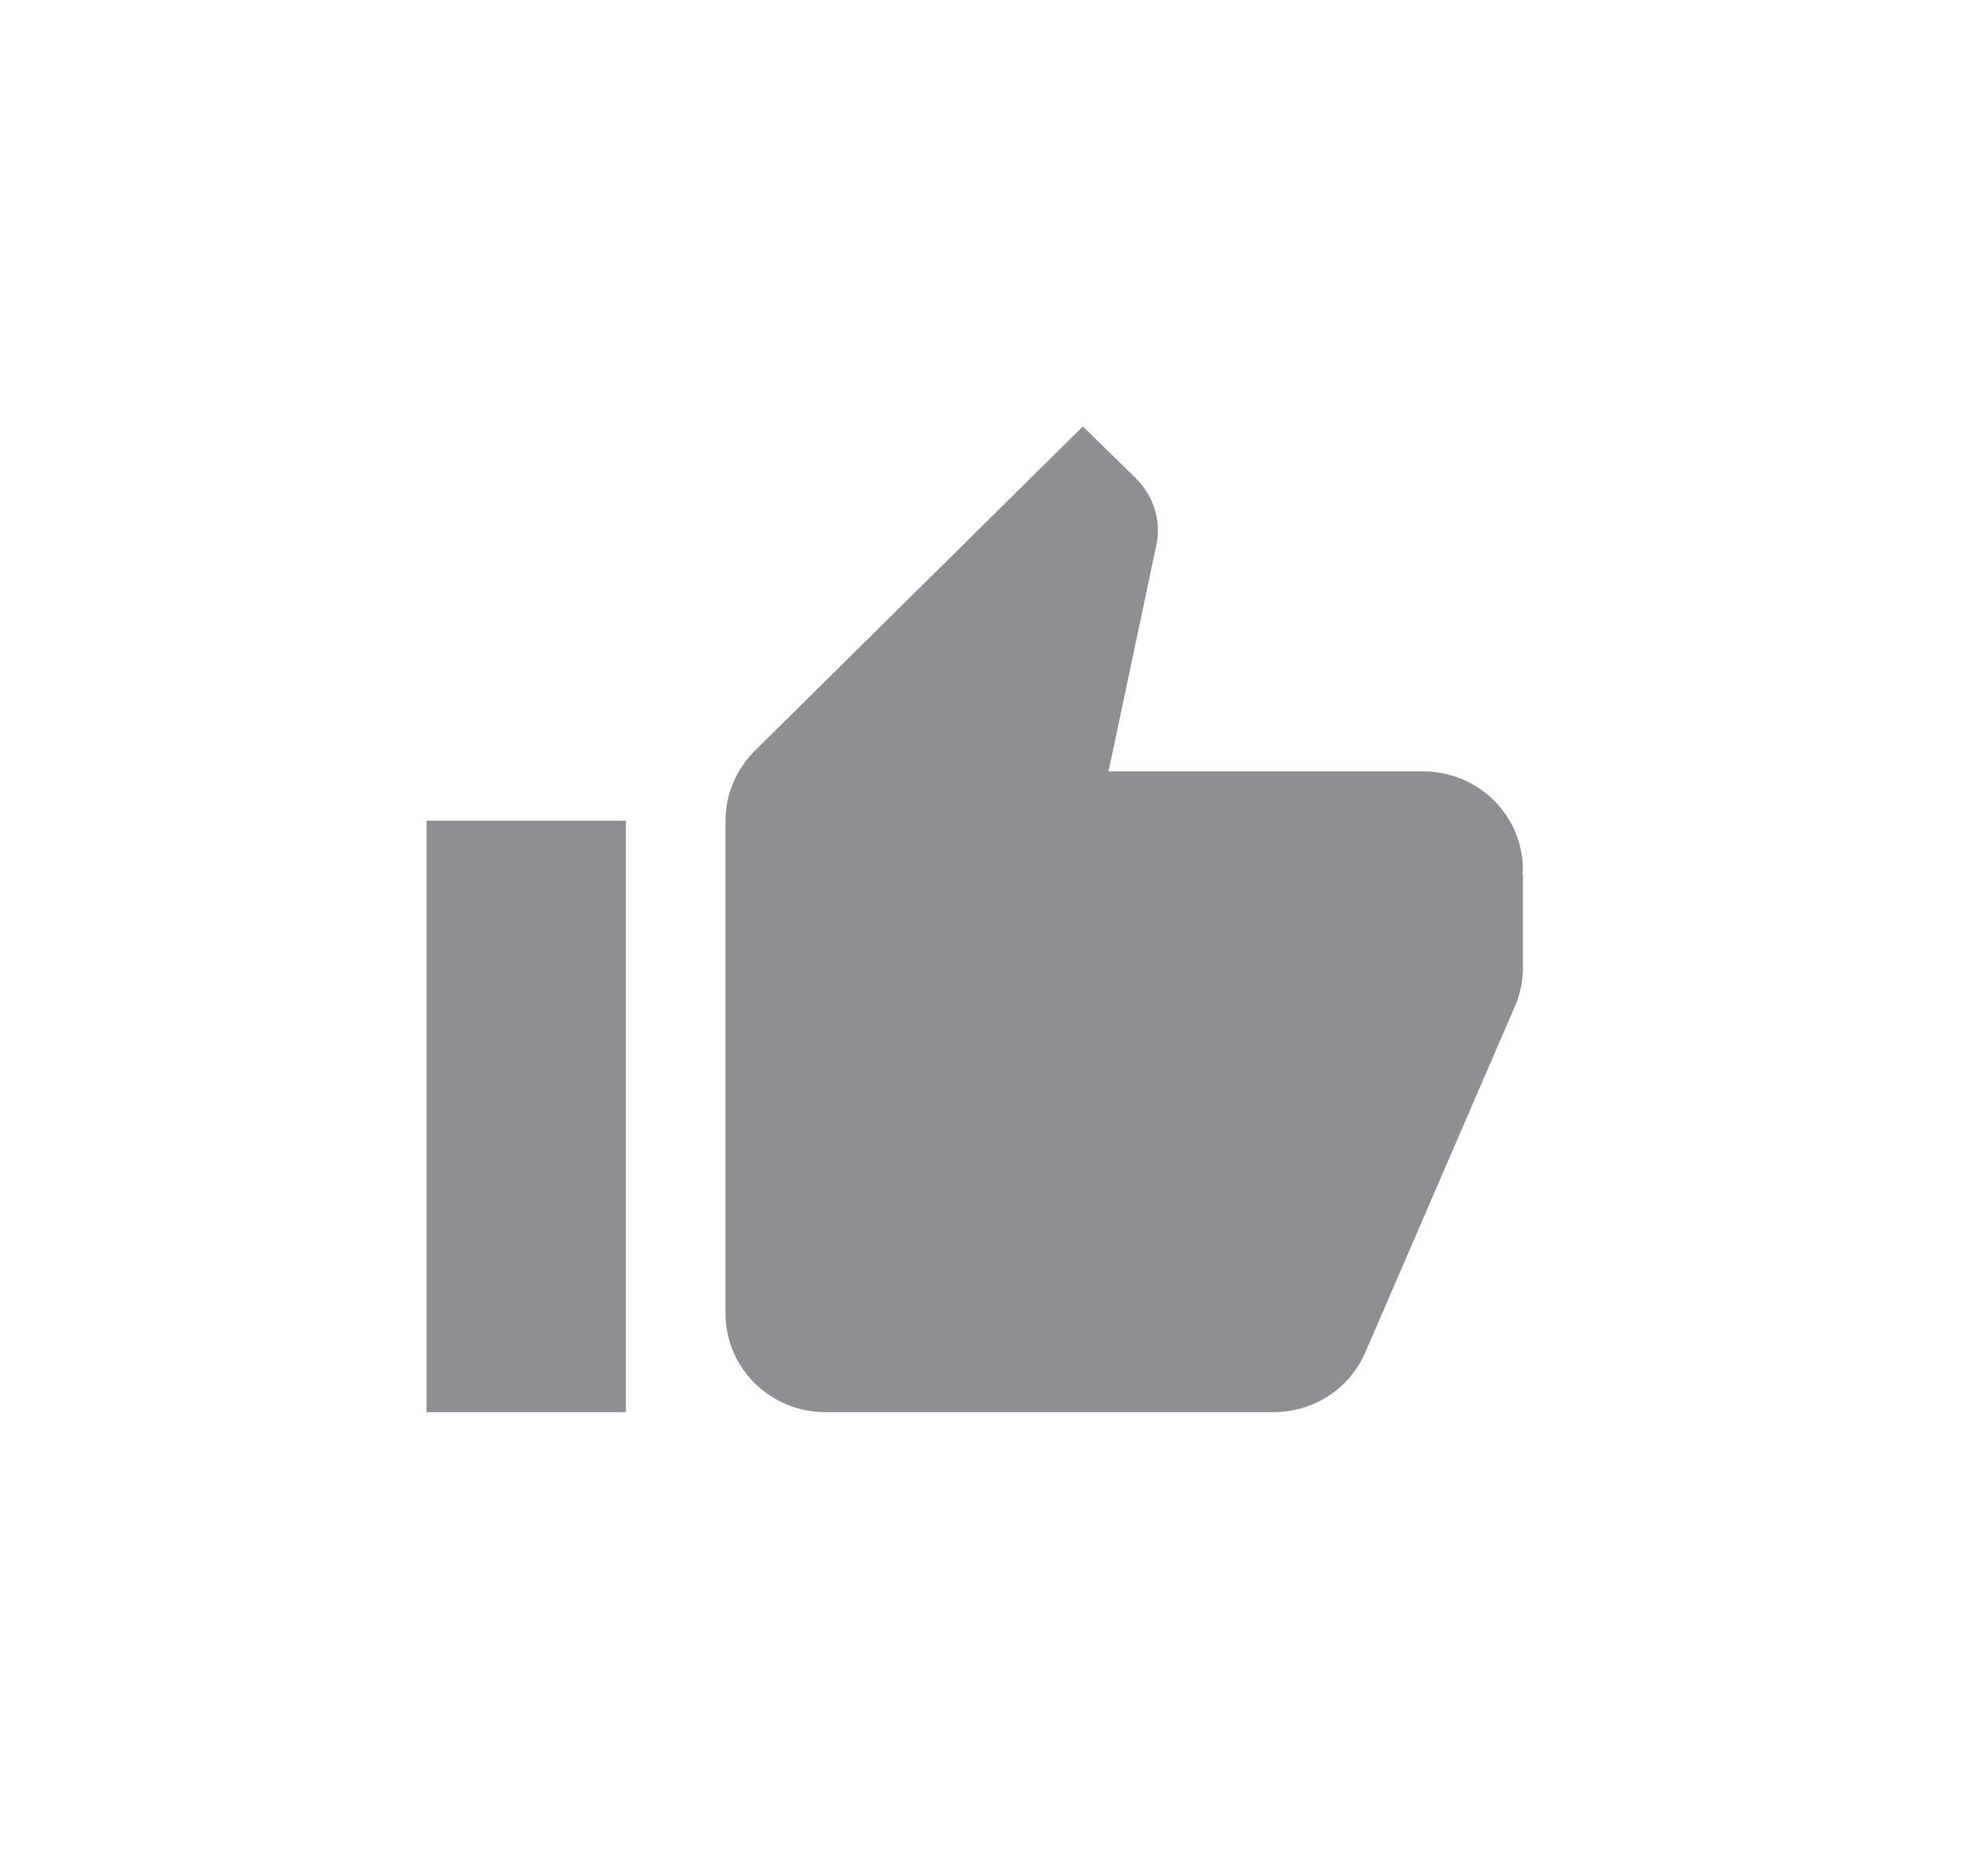 <?xml version="1.0" encoding="UTF-8"?>
<svg width="23px" height="22px" viewBox="0 0 23 22" version="1.1" xmlns="http://www.w3.org/2000/svg" xmlns:xlink="http://www.w3.org/1999/xlink">
    <!-- Generator: Sketch 49.1 (51147) - http://www.bohemiancoding.com/sketch -->
    <title>Shape</title>
    <desc>Created with Sketch.</desc>
    <defs>
        <filter x="-1.3%" y="-3.9%" width="102.7%" height="110.3%" filterUnits="objectBoundingBox" id="filter-1">
            <feOffset dx="0" dy="2" in="SourceAlpha" result="shadowOffsetOuter1"></feOffset>
            <feGaussianBlur stdDeviation="2.5" in="shadowOffsetOuter1" result="shadowBlurOuter1"></feGaussianBlur>
            <feColorMatrix values="0 0 0 0 0.898   0 0 0 0 0.898   0 0 0 0 0.918  0 0 0 1 0" type="matrix" in="shadowBlurOuter1" result="shadowMatrixOuter1"></feColorMatrix>
            <feMerge>
                <feMergeNode in="shadowMatrixOuter1"></feMergeNode>
                <feMergeNode in="SourceGraphic"></feMergeNode>
            </feMerge>
        </filter>
    </defs>
    <g id="Symbols" stroke="none" stroke-width="1" fill="none" fill-rule="evenodd">
        <g id="eventlist2-copy-6" transform="translate(-177, -130)" fill="#8E8E93" fill-rule="nonzero">
            <g id="eventlist" filter="url(#filter-1)">
                <g id="Group" transform="translate(182, 132)">
                    <path d="M0,12.558 L2.337,12.558 L2.337,5.623 L0,5.623 L0,12.558 Z M12.853,6.201 C12.853,5.562 12.33,5.045 11.685,5.045 L7.995,5.045 L8.553,2.404 C8.565,2.346 8.574,2.286 8.574,2.222 C8.574,1.982 8.474,1.766 8.317,1.61 L7.694,1 L3.847,4.805 C3.637,5.016 3.505,5.305 3.505,5.623 L3.505,11.402 C3.505,12.04 4.028,12.558 4.674,12.558 L9.932,12.558 C10.417,12.558 10.832,12.266 11.007,11.853 L12.768,7.779 C12.821,7.646 12.853,7.504 12.853,7.357 L12.853,6.25 L12.847,6.244 L12.853,6.201 Z" id="Shape"></path>
                </g>
            </g>
        </g>
    </g>
</svg>